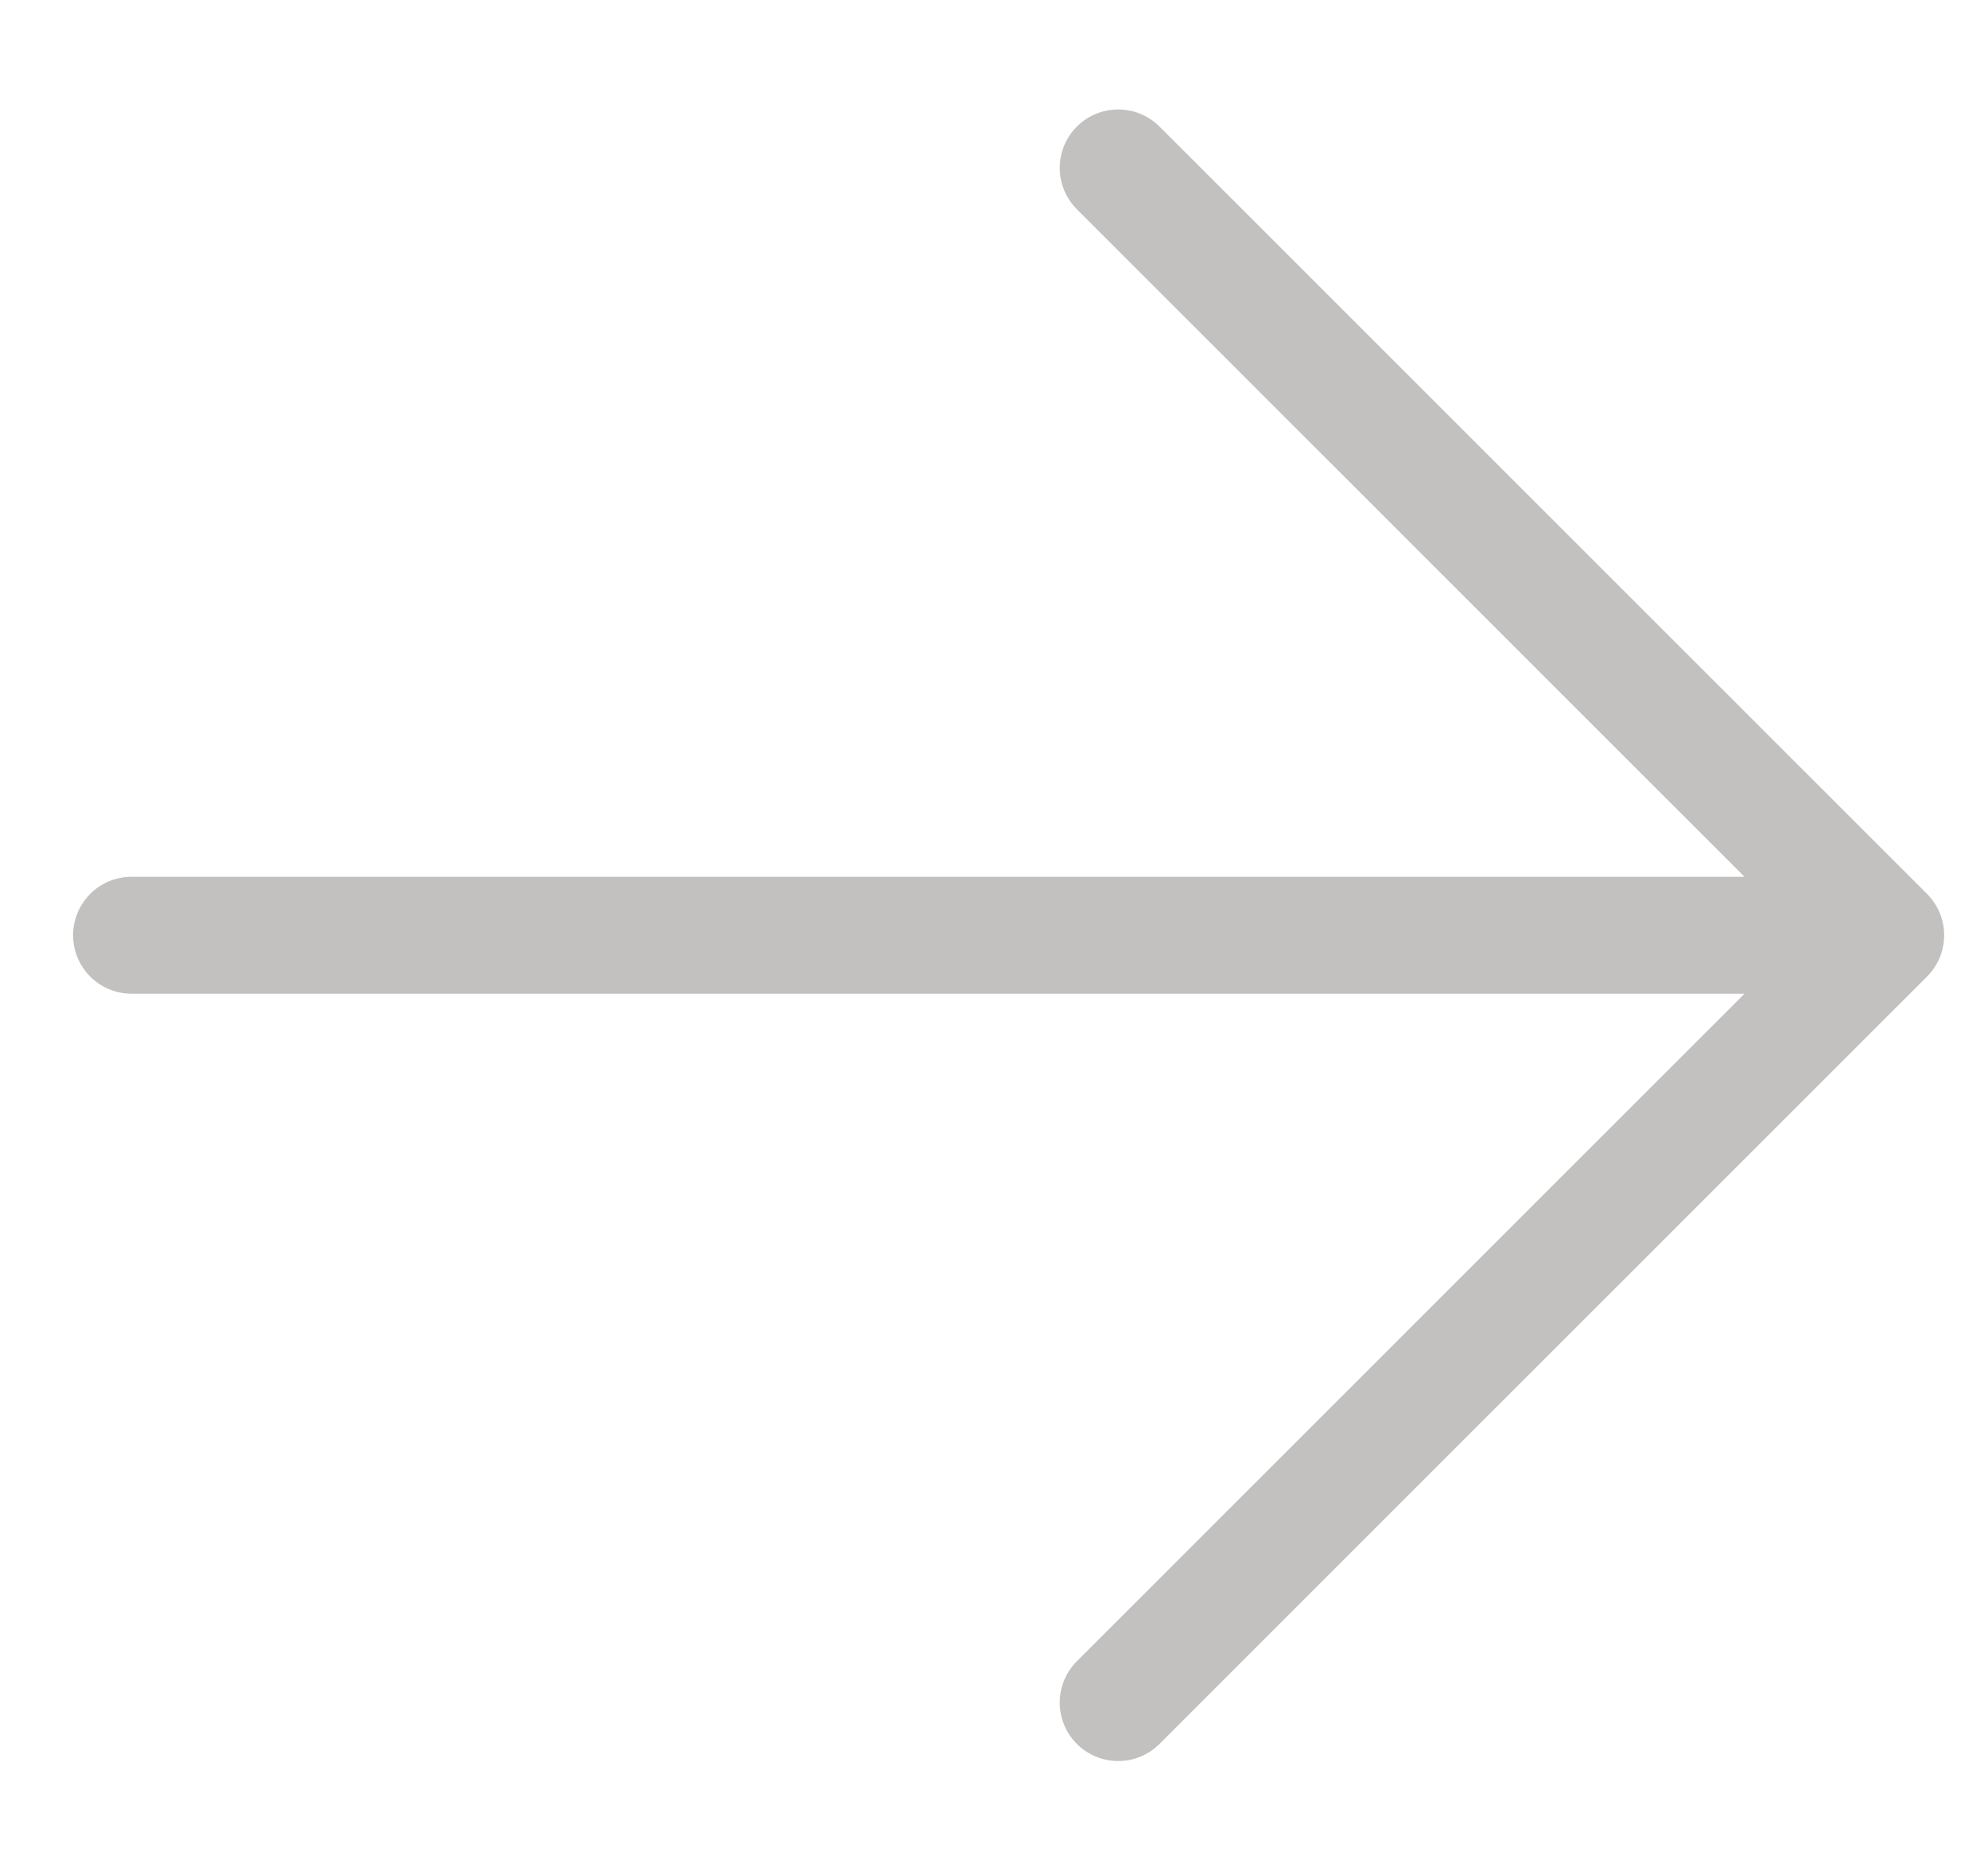 <svg width="17" height="16" viewBox="0 0 17 16" fill="none" xmlns="http://www.w3.org/2000/svg">
<path opacity="0.5" d="M1.125 7.998L16.125 7.998M16.125 7.998L9.562 14.56M16.125 7.998L9.562 1.436" stroke="#898483" stroke-linecap="round" stroke-linejoin="round"/>
</svg>
